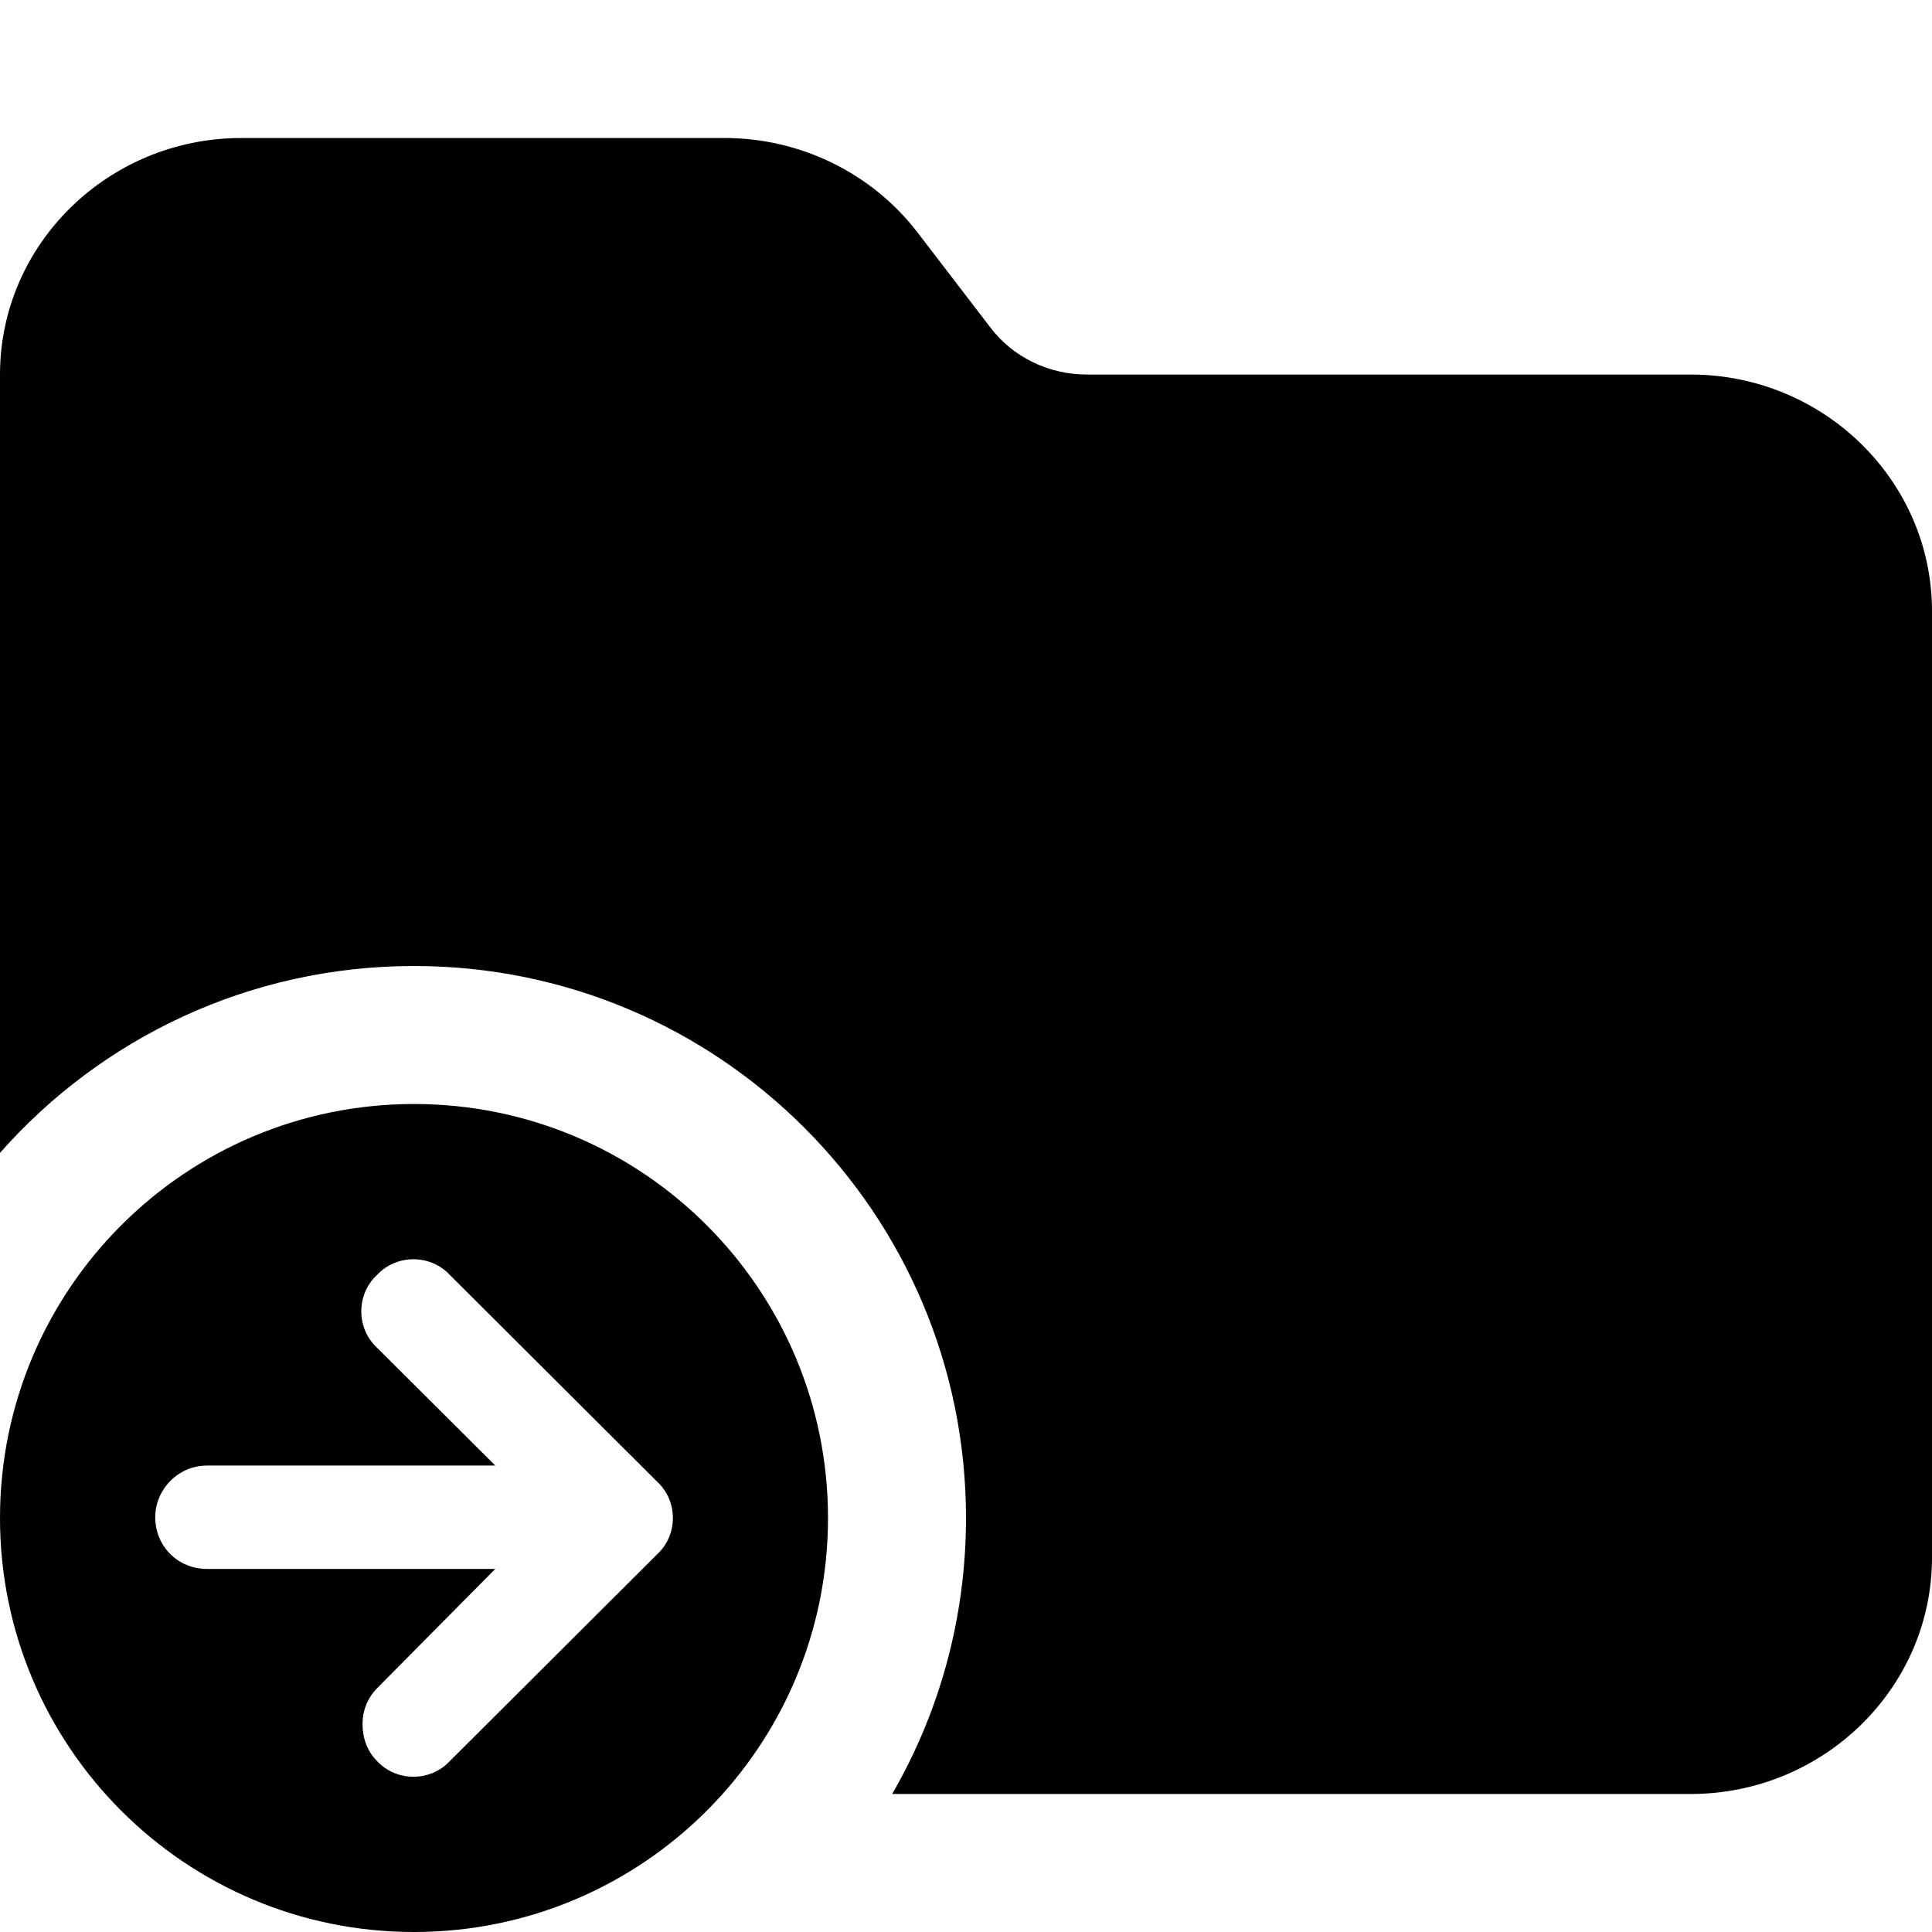<svg width="14" height="14" viewBox="0 0 14 14" fill="none" xmlns="http://www.w3.org/2000/svg">
<g id="copy menuline_icon">
<g id="Icon">
<path d="M3 7C1.805 7 0.733 7.524 0 8.354V2.714C0 1.769 0.785 1 1.75 1H5.25C5.8 1 6.319 1.254 6.65 1.686L7.175 2.371C7.339 2.588 7.599 2.714 7.875 2.714H12.25C13.215 2.714 14 3.483 14 4.429V11.286C14 12.231 13.215 13 12.25 13H6.465C6.805 12.412 7 11.729 7 11C7 8.791 5.209 7 3 7Z" fill="currentColor"/>
<path fill-rule="evenodd" clip-rule="evenodd" d="M6 11C6 12.657 4.657 14 3 14C1.343 14 0 12.657 0 11C0 9.343 1.343 8 3 8C4.657 8 6 9.343 6 11ZM2.732 9.239C2.58 9.379 2.58 9.625 2.732 9.766L3.589 10.62H1.5C1.289 10.62 1.125 10.795 1.125 10.994C1.125 11.205 1.289 11.369 1.5 11.369H3.589L2.732 12.234C2.662 12.305 2.627 12.398 2.627 12.492C2.627 12.597 2.662 12.691 2.732 12.761C2.873 12.913 3.119 12.913 3.26 12.761L4.762 11.263C4.914 11.123 4.914 10.877 4.762 10.737L3.26 9.239C3.119 9.087 2.873 9.087 2.732 9.239Z" fill="currentColor"/>
</g>
</g>
</svg>
